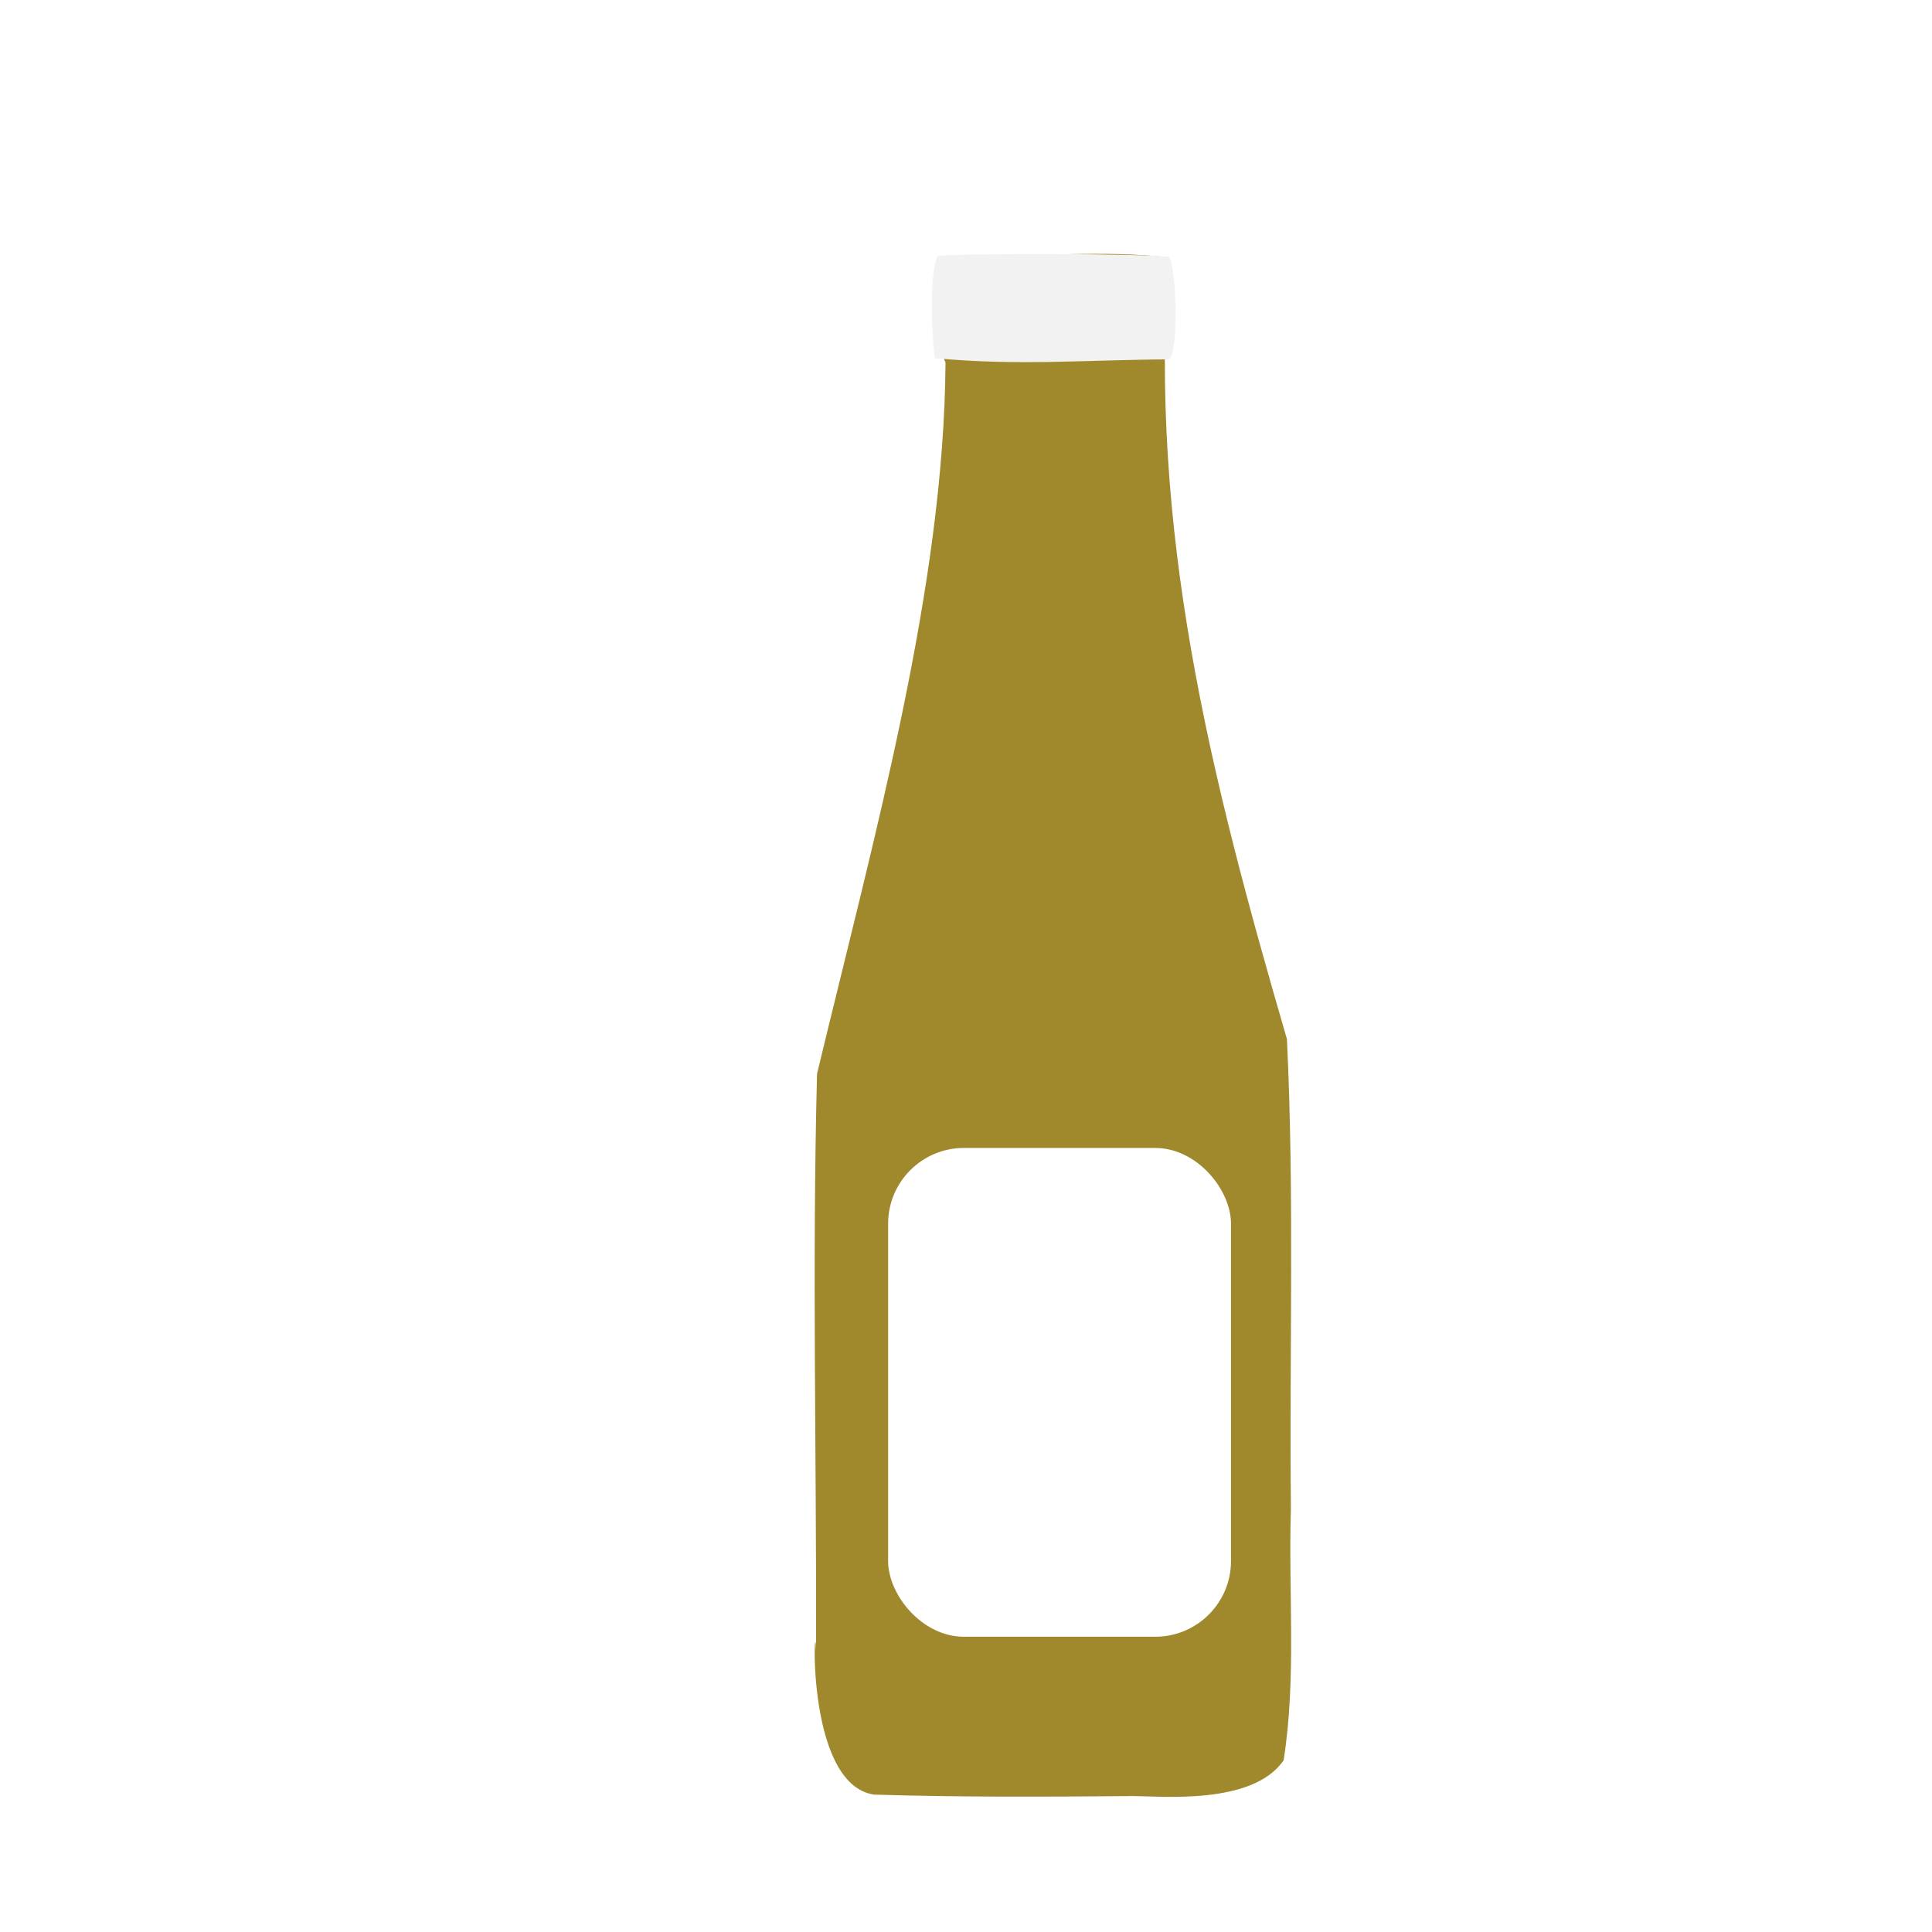 <?xml version="1.0" encoding="UTF-8" standalone="no"?>
<!-- Created with Inkscape (http://www.inkscape.org/) -->

<svg
   width="64"
   height="64"
   viewBox="0 0 16.933 16.933"
   version="1.1"
   id="svg5"
   inkscape:version="1.2 (dc2aedaf03, 2022-05-15)"
   sodipodi:docname="relish.svg"
   xml:space="preserve"
   xmlns:inkscape="http://www.inkscape.org/namespaces/inkscape"
   xmlns:sodipodi="http://sodipodi.sourceforge.net/DTD/sodipodi-0.dtd"
   xmlns="http://www.w3.org/2000/svg"
   xmlns:svg="http://www.w3.org/2000/svg"><sodipodi:namedview
     id="namedview7"
     pagecolor="#ffffff"
     bordercolor="#666666"
     borderopacity="1.0"
     inkscape:pageshadow="2"
     inkscape:pageopacity="0.0"
     inkscape:pagecheckerboard="0"
     inkscape:document-units="mm"
     showgrid="false"
     units="px"
     inkscape:zoom="8"
     inkscape:cx="-1.0625"
     inkscape:cy="30.875"
     inkscape:window-width="1920"
     inkscape:window-height="1017"
     inkscape:window-x="1912"
     inkscape:window-y="-8"
     inkscape:window-maximized="1"
     inkscape:current-layer="g45099"
     showguides="false"
     inkscape:showpageshadow="0"
     inkscape:deskcolor="#d1d1d1" /><defs
     id="defs2" /><g
     inkscape:label="Calque 1"
     inkscape:groupmode="layer"
     id="layer1"><g
       id="g4128"
       transform="translate(-0.631,0.126)"><g
         id="g5578"
         transform="translate(0.089,0.089)"><g
           id="g7501"
           transform="translate(-0.063,0.947)"><g
             id="g9467"
             transform="translate(-0.089,-0.803)"><g
               id="g10302"
               transform="translate(0.312,-0.045)"><g
                 id="g11479"
                 transform="translate(-0.126,0.063)"><g
                   id="g11873"
                   transform="translate(-0.236,0.665)"><g
                     id="g12382"
                     transform="translate(-121.985,-82.268)"><g
                       id="g13305"
                       transform="matrix(0.133,0,0,0.133,114.639,78.216)"><g
                         id="g17429"
                         transform="translate(0.905,5.664)"><g
                           id="g18595"
                           transform="translate(-3.363,-8.745)"><g
                             id="g21002"
                             transform="translate(1.708,-2.82)"><g
                               id="g23814"
                               transform="translate(8.725,-1.122)"><g
                                 id="g24838"
                                 transform="translate(11.143,-0.857)"><g
                                   id="g25315"
                                   transform="translate(-3.49,2.493)"><g
                                   id="g27220"
                                   transform="translate(2.468,1.234)"><g
                                   id="g29753"
                                   transform="translate(1.476,-2.374)"><g
                                   id="g30615"
                                   transform="translate(0.92,1.369)"><g
                                   id="g31433"
                                   transform="translate(-2.468,-1.41)"><g
                                   id="g31731"
                                   transform="translate(1.058,-0.705)"><g
                                   id="g33243"
                                   transform="matrix(1.077,0,0,1.077,-7.373,-3.174)"><g
                                   id="g35254"
                                   transform="translate(-2.214,-0.92)"><g
                                   id="g36749"
                                   transform="translate(-0.982,-2.782)"><g
                                   id="g37297"
                                   transform="translate(-6.776,-3.503)"><g
                                   id="g38955"
                                   transform="matrix(1.217,0,0,1.217,-23.105,-18.212)"><g
                                   id="g39618"
                                   transform="translate(-0.269,-0.269)"><g
                                   id="g40032"
                                   transform="translate(-1.901,-3.042)"><g
                                   id="g40543"
                                   transform="translate(0.38,-2.091)"><g
                                   id="g41372"
                                   transform="translate(1.966,-7.93)"><g
                                   id="g43278"
                                   transform="translate(1.521,-0.38)"><g
                                   id="g44210"
                                   transform="matrix(1.158,0,0,1.158,-18.904,-21.776)"><g
                                   id="g44833"
                                   transform="matrix(1.12,0,0,1.12,-12.539,-14.548)"><g
                                   id="g47597"
                                   transform="translate(3.111,-1.244)"><g
                                   id="g48754"
                                   transform="translate(-2.904,-6.637)"><g
                                   id="g234"
                                   transform="matrix(0.041,0,0,0.041,104.64,119.672)"><g
                                   id="g2138"
                                   transform="translate(-86.211,-40.57)"><g
                                   id="g2696"
                                   transform="translate(-124306.44,-9412.237)"><g
                                   id="g3765"
                                   transform="translate(25.356,-50.712)"><g
                                   id="g4557"
                                   transform="translate(46.617,-35.859)"><g
                                   id="g5244"
                                   transform="translate(7.172,14.344)"><g
                                   id="g5807"
                                   transform="translate(-5.198,-21.114)"><g
                                   id="g6945"
                                   transform="translate(-10.143,-243.42)"><g
                                   id="g11108"
                                   transform="translate(18.189,-37.636)"><g
                                   id="g15049"
                                   transform="translate(-65.926,141.995)"><g
                                   id="g19861"
                                   transform="matrix(0.074,0,0,0.074,115423.38,9039.231)"><g
                                   id="g20437"
                                   transform="translate(-478.388,-785.882)"><g
                                   id="g21032"
                                   transform="translate(2047.188,-1072.337)"><g
                                   id="g21869"
                                   transform="matrix(0.043,0,0,0.043,117368,10137.003)"><g
                                   id="g25455"
                                   transform="translate(154741.46,-87178.414)"><g
                                   id="g26278"
                                   transform="translate(-18012.371,-8233.442)"><g
                                   id="g27240"
                                   transform="translate(-0.004,5582.762)"><g
                                   id="g28306"
                                   transform="translate(-15790.441,-2255.777)"><g
                                   id="g33735"
                                   transform="translate(14662.549,-16918.328)"><g
                                   id="g37868"
                                   transform="translate(-5075.498,25941.433)"><g
                                   id="g76752"
                                   transform="matrix(-1,0,0,1,9442.317,-1595.075)"><g
                                   id="g82459"
                                   transform="translate(3383.667,-1127.889)"><g
                                   id="g83208"
                                   transform="matrix(0.203,0,0,0.203,-15348.528,66747.475)"><g
                                   id="g83934"
                                   transform="matrix(-1,0,0,1,240692.18,94139.78)"><g
                                   id="g84550"
                                   transform="translate(-8.7627443e-5,55472.344)"><g
                                   id="g9096"
                                   transform="translate(31379.925,-62759.843)"><g
                                   id="g11527"
                                   transform="translate(61019.625,105397.54)"><g
                                   id="g13422"
                                   transform="translate(-44377.907,44377.908)"><g
                                   id="g1137"
                                   transform="translate(-3.3240812e-4,138680.92)"><g
                                   id="g3632"
                                   transform="translate(177511.65,-22188.943)"><ellipse
                                   style="fill:#ffffff;stroke-width:388960;stroke-linecap:round;stroke-linejoin:bevel;stroke-dasharray:388960, 777918"
                                   id="path6066"
                                   cx="-790235.44"
                                   cy="-265009.34"
                                   rx="129442.18"
                                   ry="123558.44" /><g
                                   id="g5936"
                                   transform="translate(11767.473,-47069.909)"><g
                                   id="g7318"><g
                                   id="g11619"
                                   transform="translate(27457.436,-223581.94)" /><g
                                   id="g11985"
                                   transform="translate(70604.821,-133364.68)"><g
                                   id="g2691"
                                   transform="translate(33283.438,22188.91)"><g
                                   id="g8255"
                                   transform="translate(-61019.613,44377.912)"><g
                                   id="g9996"
                                   transform="translate(-22188.958,-44377.912)"><g
                                   id="g11265"
                                   transform="translate(62759.847,388326.54)"><g
                                   id="g1244"
                                   transform="translate(-52953.619,298109.26)"><g
                                   id="g27371"><g
                                   id="g28024"
                                   transform="matrix(1.143,0,0,1.143,66217.108,59891.224)"><g
                                   id="g39110"
                                   transform="translate(-63077.353,24260.534)"><g
                                   id="g45099"
                                   transform="translate(20585.749,20585.746)"><path
                                   style="fill:#a0892c;stroke-width:3314.4"
                                   d="m -377653.4,371891.18 c -90911.73,-13233.85 -75548.57,-250244.55 -74220.74,-183727.76 721.06,-246429.593 -5184.09,-492991.96 1251.67,-739342.83 72698.54,-302832 162738.51,-622651.39 164522.99,-911216.99 -20061.34,-31711 102427.44,-121766.6 30755.74,-135969.7 83585.67,1254.4 171830.876,-8206.8 254676.132,1834.1 C -25039.645,-1245167.6 51489.63,-937734.69 151115.08,-595660.59 c 9700.38,200190.16 3019.14,401106.4 5102.33,601590.792 -3465.74,107142.518 7365.48,216026.988 -9326.44,322054.088 -40019.63,58353.69 -159283.357,45534.56 -194647.108,45814.36 -109954.412,869.97 -219987.952,1535.9 -329897.262,-1907.47 z"
                                   id="path45105"
                                   sodipodi:nodetypes="ssccsccscss" /><path
                                   style="fill:#f2f2f2;stroke-width:3314.4"
                                   d="m -299885.85,-1467666 c -5101.21,-42303.1 -5864.53,-106537.3 3287.61,-130520.1 13226.31,-4012.5 267154.426,-3640 296974.73,961.9 10029.819,19468.8 11749.242,124953.1 -425.555,131132.8 C -111561.25,-1465368.5 -191517.92,-1457558 -299885.85,-1467666 Z"
                                   id="path45101"
                                   sodipodi:nodetypes="ccccc" /><rect
                                   style="fill:#ffffff;fill-opacity:1;stroke-width:43351.3"
                                   id="rect45508"
                                   width="439115.69"
                                   height="625921.88"
                                   x="-359604"
                                   y="-456199.34"
                                   ry="97042.141" /></g></g></g></g></g></g></g></g></g></g></g></g></g></g></g></g></g></g></g></g></g></g></g></g></g></g></g></g></g></g></g></g></g></g></g></g></g></g></g></g></g></g></g></g></g></g></g></g></g></g></g></g></g></g></g></g></g></g></g></g></g></g></g></g></g></g></g></g></g></g></g></g></g></g></g></g></g></svg>
